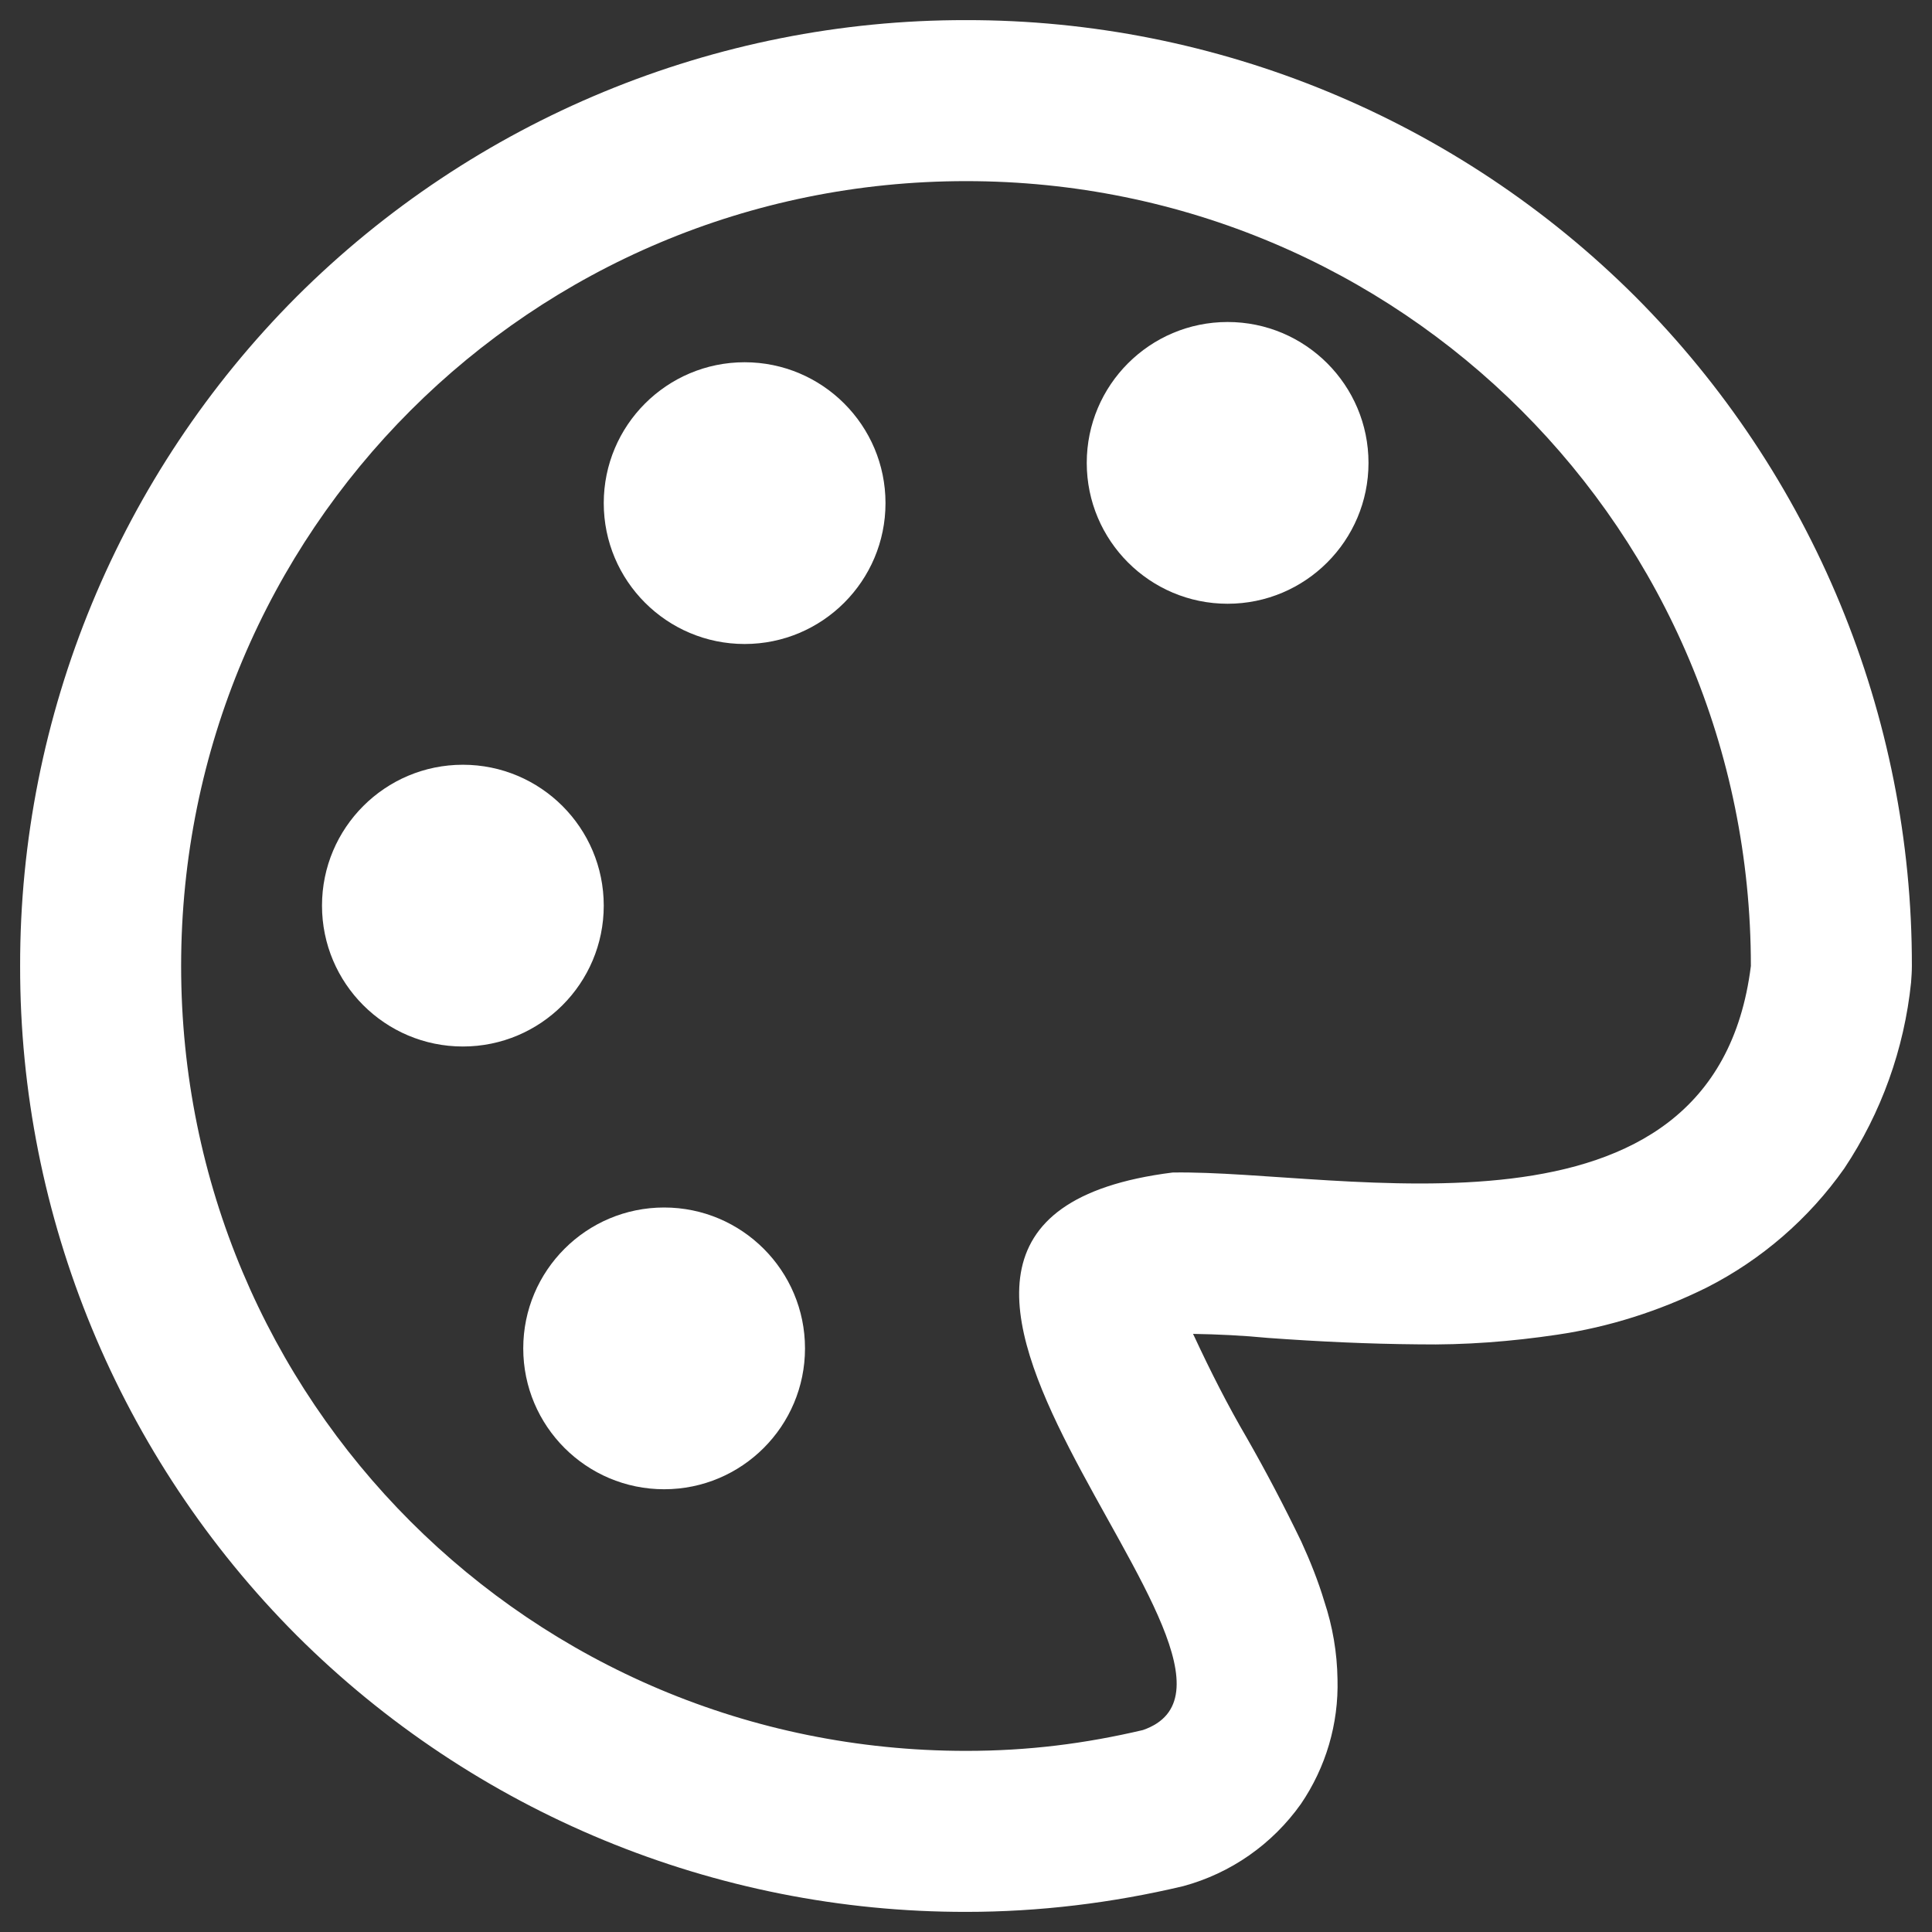 <?xml version="1.0" encoding="UTF-8" standalone="no"?><!-- Generator: Gravit.io --><svg xmlns="http://www.w3.org/2000/svg" xmlns:xlink="http://www.w3.org/1999/xlink" style="isolation:isolate" viewBox="0 0 48 48" width="48pt" height="48pt"><rect x="0" y="0" width="48" height="48" fill="#333333" stroke="none"/><linearGradient id="_lgradient_30" x1="0" y1="0.5" x2="1" y2="0.5" gradientTransform="matrix(47,0,0,47,0.5,0.5)" gradientUnits="userSpaceOnUse"><stop offset="0%" stop-opacity="1" style="stop-color:rgb(255,255,255)"/><stop offset="50.417%" stop-opacity="1" style="stop-color:rgb(255,255,255)"/><stop offset="97.917%" stop-opacity="1" style="stop-color:rgb(255,255,255)"/></linearGradient><path d=" M 43.5 23.999 C 42.586 31.313 33.323 29.058 29.132 29.131 C 19.064 30.398 32.61 41.525 28.394 42.983 C 26.953 43.321 25.548 43.5 24.001 43.5 C 13.198 43.5 4.5 34.802 4.5 23.999 C 4.5 13.197 13.198 4.5 24.001 4.5 C 34.803 4.5 43.5 13.197 43.5 23.999 Z  M 29.64 33.14 C 29.65 33.16 29.66 33.18 29.67 33.2 C 30.07 34.06 30.5 34.91 30.98 35.73 C 31.46 36.57 31.91 37.43 32.33 38.3 C 32.55 38.78 32.75 39.28 32.9 39.78 C 33.11 40.41 33.22 41.06 33.23 41.72 C 33.26 42.83 32.94 43.91 32.32 44.82 C 31.61 45.82 30.58 46.54 29.4 46.86 C 27.63 47.28 25.82 47.5 24.01 47.5 C 17.77 47.51 11.78 45.03 7.37 40.63 C 2.97 36.22 0.49 30.23 0.5 24 C 0.49 17.77 2.97 11.78 7.37 7.37 C 11.78 2.97 17.77 0.49 24 0.5 C 30.23 0.49 36.22 2.97 40.63 7.37 C 45.03 11.78 47.51 17.77 47.5 24 C 47.5 24.14 47.49 24.27 47.48 24.41 C 47.31 26.06 46.74 27.65 45.82 29.03 C 44.94 30.28 43.76 31.3 42.4 31.99 C 41.23 32.57 39.98 32.97 38.69 33.16 C 37.55 33.33 36.39 33.42 35.24 33.4 C 33.99 33.39 32.74 33.33 31.5 33.24 C 30.88 33.18 30.26 33.15 29.64 33.14 Z  M 47.5 24 M 47.5 24 L 47.5 24 L 47.5 24 C 47.5 24 47.5 24 47.5 24 Z " fill-rule="evenodd" fill="url(#_lgradient_30)"/><linearGradient id="_lgradient_31" x1="0" y1="0.5" x2="1" y2="0.5" gradientTransform="matrix(7,0,0,7,13,30)" gradientUnits="userSpaceOnUse"><stop offset="0%" stop-opacity="1" style="stop-color:rgb(255,255,255)"/><stop offset="51.739%" stop-opacity="1" style="stop-color:rgb(255,255,255)"/><stop offset="98.261%" stop-opacity="1" style="stop-color:rgb(255,255,255)"/></linearGradient><path d=" M 13 33.5 C 13 31.568 14.568 30 16.5 30 C 18.432 30 20 31.568 20 33.5 C 20 35.432 18.432 37 16.5 37 C 14.568 37 13 35.432 13 33.5 Z " fill="url(#_lgradient_31)"/><linearGradient id="_lgradient_32" x1="0" y1="0.5" x2="1" y2="0.5" gradientTransform="matrix(7,0,0,7,8,19)" gradientUnits="userSpaceOnUse"><stop offset="0%" stop-opacity="1" style="stop-color:rgb(255,255,255)"/><stop offset="98.696%" stop-opacity="1" style="stop-color:rgb(255,255,255)"/></linearGradient><path d=" M 8 22.5 C 8 20.568 9.568 19 11.5 19 C 13.432 19 15 20.568 15 22.5 C 15 24.432 13.432 26 11.5 26 C 9.568 26 8 24.432 8 22.5 Z " fill="url(#_lgradient_32)"/><linearGradient id="_lgradient_33" x1="0" y1="0.5" x2="0.907" y2="0.92" gradientTransform="matrix(7,0,0,7,15,9)" gradientUnits="userSpaceOnUse"><stop offset="0%" stop-opacity="1" style="stop-color:rgb(255,255,255)"/><stop offset="83.888%" stop-opacity="1" style="stop-color:rgb(255,255,255)"/></linearGradient><path d=" M 15 12.5 C 15 10.568 16.568 9 18.5 9 C 20.432 9 22 10.568 22 12.5 C 22 14.432 20.432 16 18.5 16 C 16.568 16 15 14.432 15 12.5 Z " fill="url(#_lgradient_33)"/><linearGradient id="_lgradient_34" x1="0" y1="0.5" x2="0.907" y2="0.92" gradientTransform="matrix(7,0,0,7,27,8)" gradientUnits="userSpaceOnUse"><stop offset="0%" stop-opacity="1" style="stop-color:rgb(255,255,255)"/><stop offset="83.888%" stop-opacity="1" style="stop-color:rgb(255,255,255)"/></linearGradient><path d=" M 27 11.5 C 27 9.568 28.568 8 30.5 8 C 32.432 8 34 9.568 34 11.5 C 34 13.432 32.432 15 30.5 15 C 28.568 15 27 13.432 27 11.5 Z " fill="url(#_lgradient_34)"/></svg>
